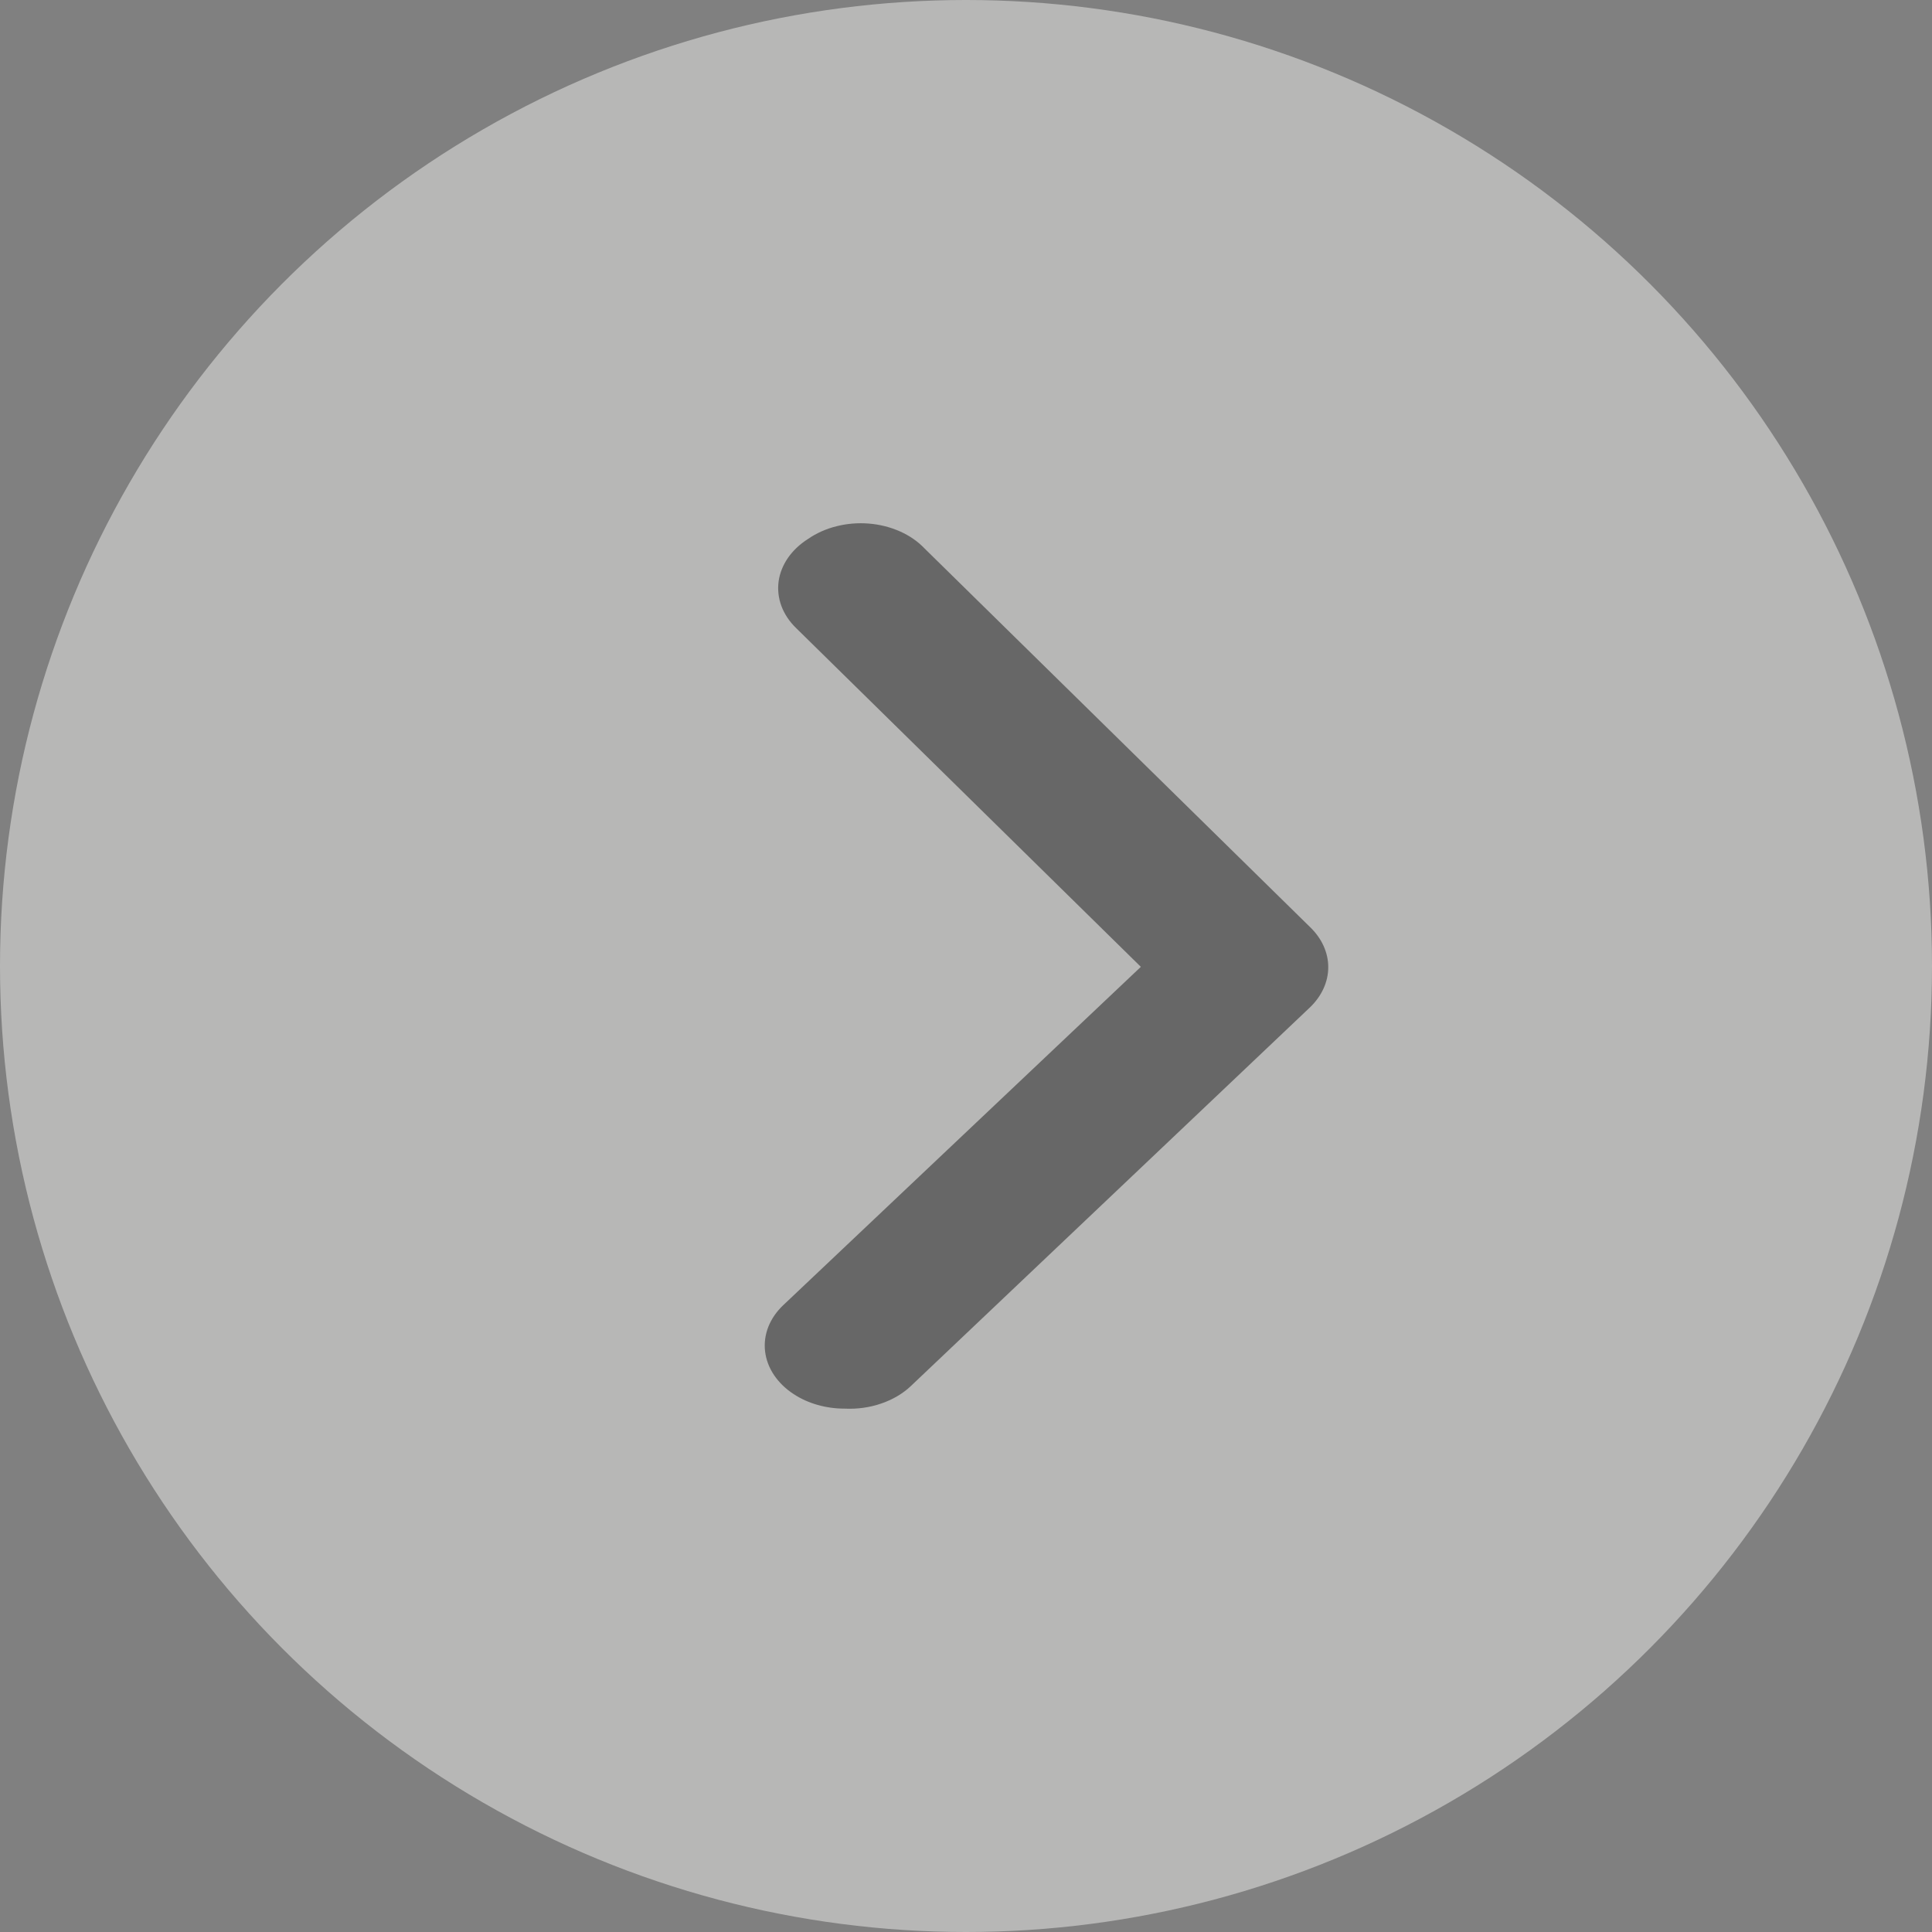 <svg width="48" height="48" viewBox="0 0 48 48" fill="none" xmlns="http://www.w3.org/2000/svg">
<rect x="0" y="0" width="48" height="48" fill="#808080" stroke="none"/>
<circle cx="24" cy="24" r="24" transform="rotate(180 24 24)" fill="#EEEEEC" fill-opacity="0.5"/>
<path d="M20.987 34.997C20.523 34.998 20.074 34.87 19.718 34.636C19.517 34.505 19.351 34.343 19.229 34.161C19.107 33.978 19.032 33.779 19.008 33.573C18.984 33.368 19.012 33.161 19.089 32.964C19.167 32.767 19.293 32.584 19.46 32.426L28.344 24.021L19.777 15.602C19.612 15.441 19.489 15.257 19.415 15.059C19.341 14.861 19.317 14.653 19.344 14.447C19.372 14.242 19.451 14.043 19.576 13.861C19.701 13.68 19.871 13.52 20.074 13.391C20.28 13.248 20.52 13.14 20.78 13.075C21.041 13.009 21.315 12.986 21.587 13.008C21.859 13.03 22.122 13.097 22.36 13.203C22.598 13.309 22.806 13.453 22.97 13.626L32.549 23.034C32.84 23.314 33 23.666 33 24.029C33 24.392 32.84 24.744 32.549 25.025L22.633 34.433C22.434 34.623 22.181 34.772 21.895 34.87C21.609 34.969 21.298 35.012 20.987 34.997Z" fill="#181818" fill-opacity="0.5"/>
</svg>
